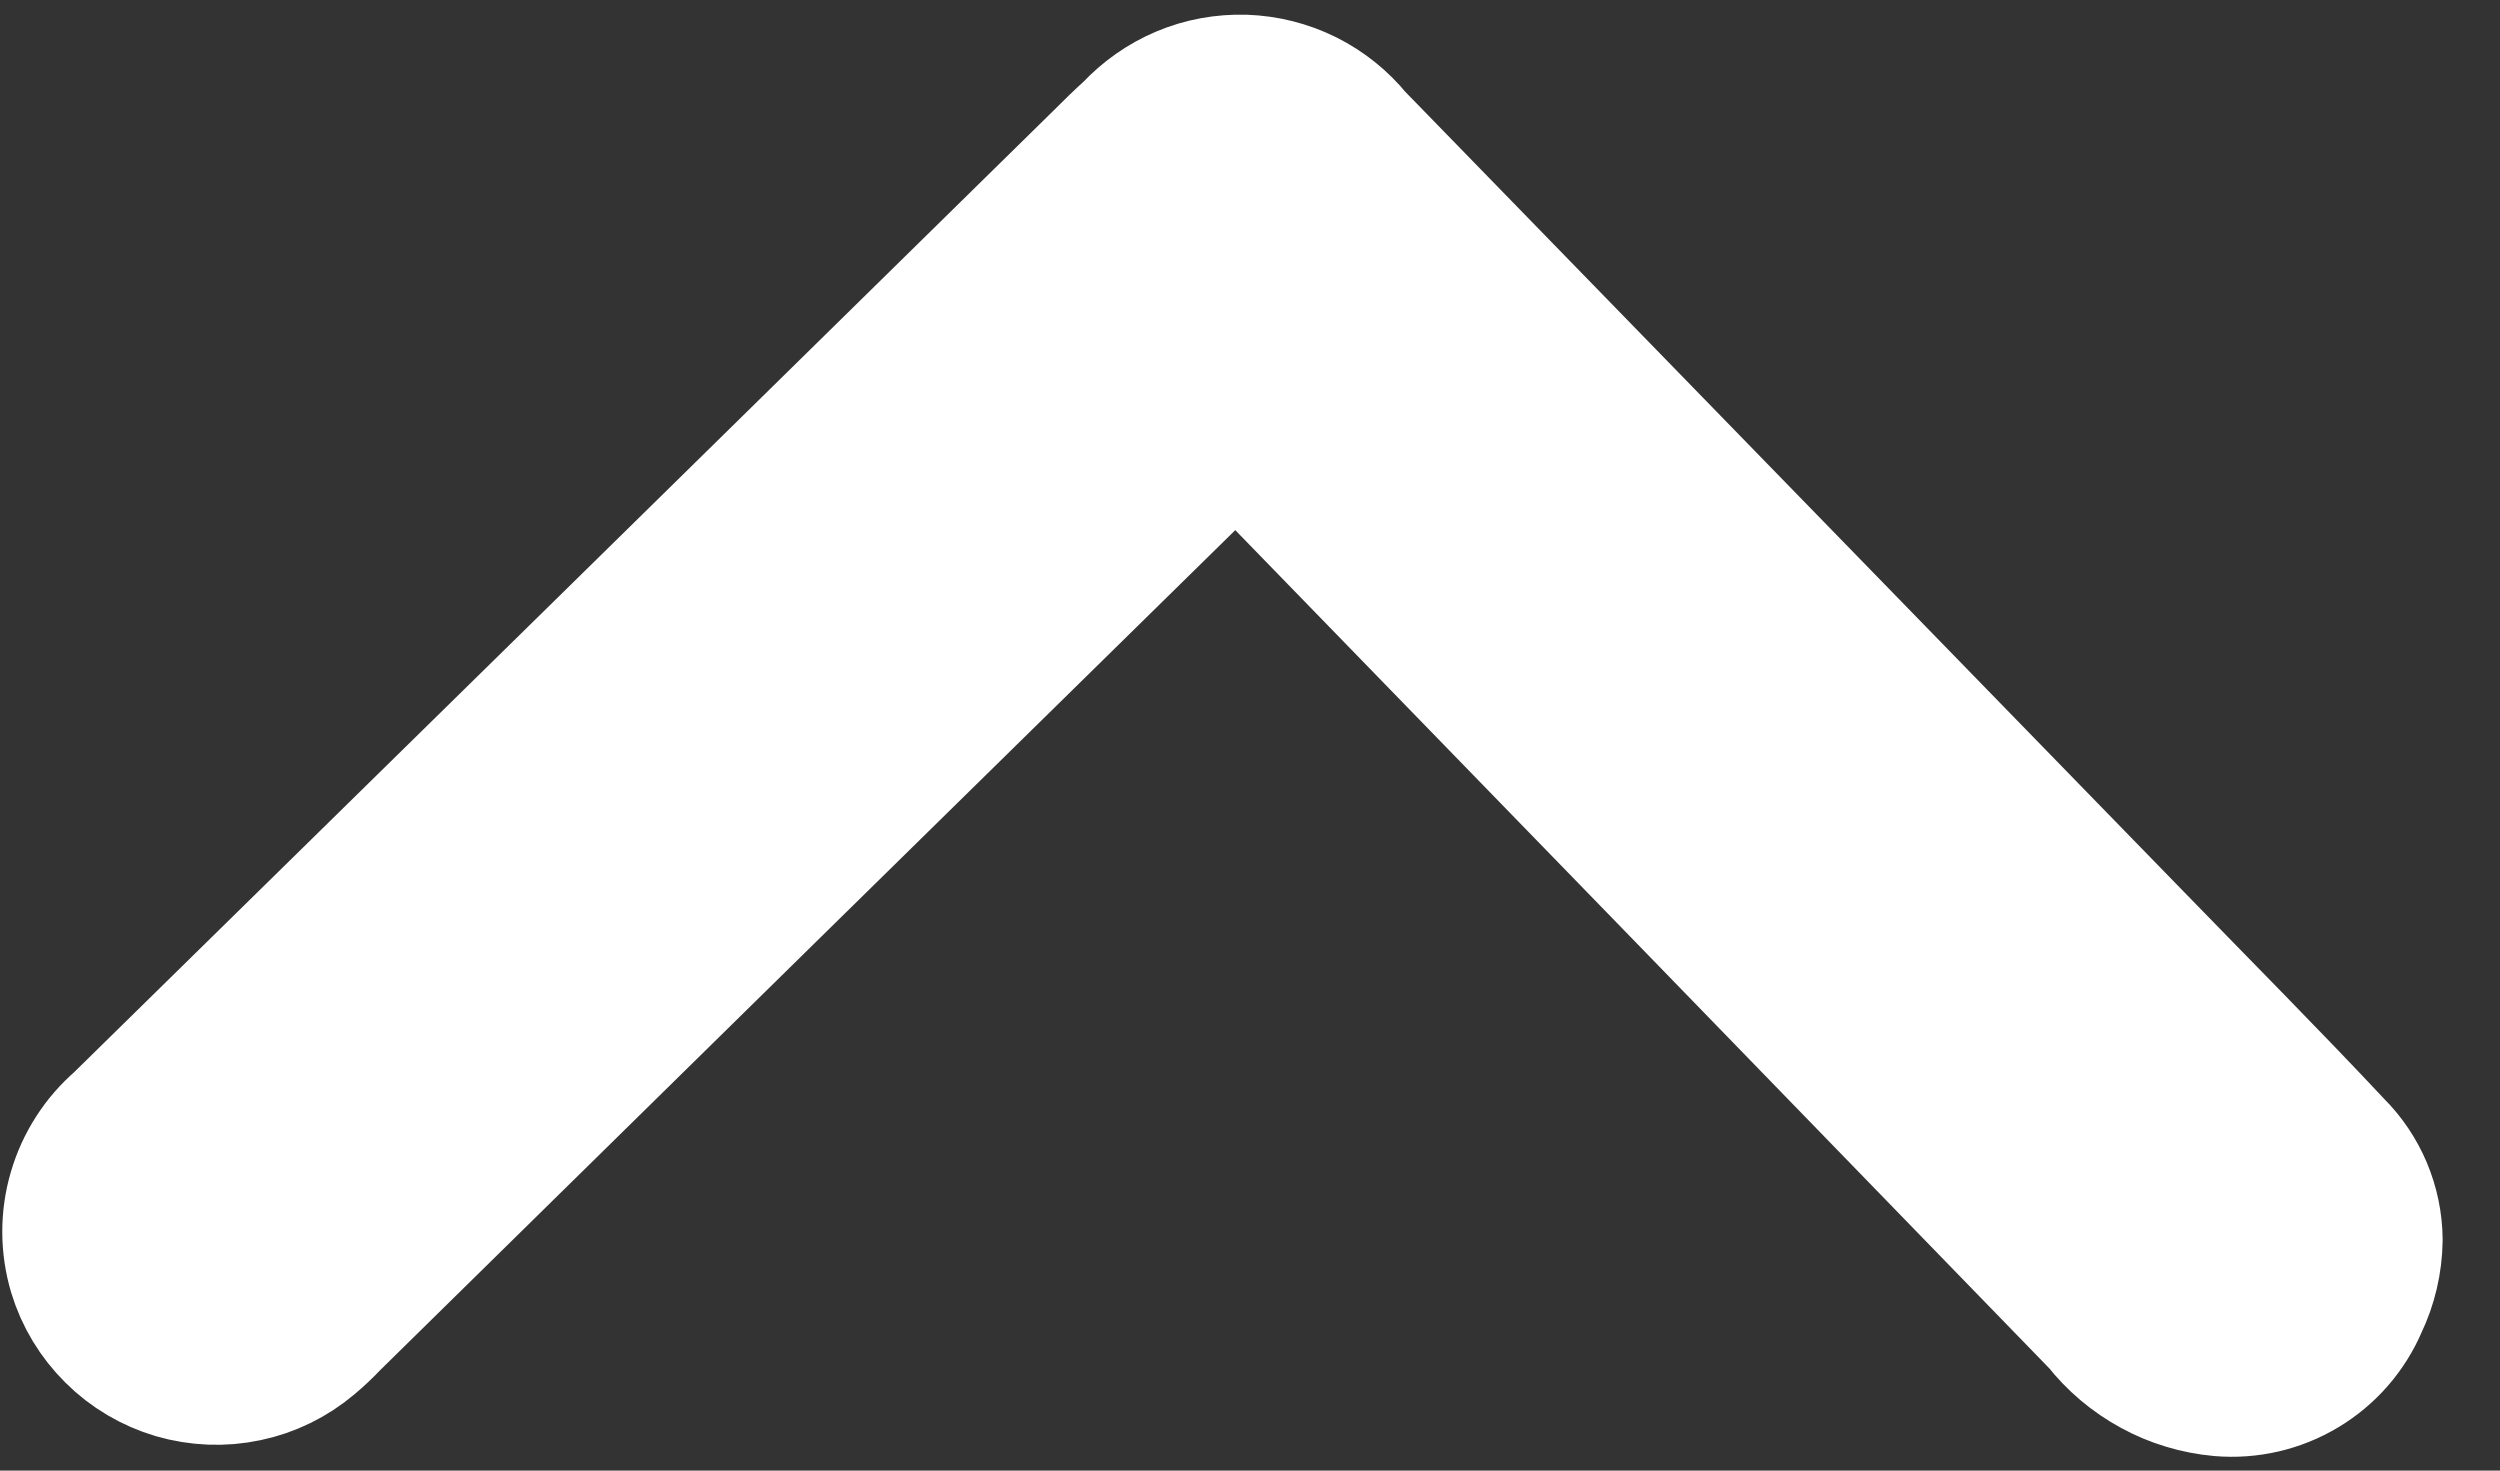 <svg width="17" height="10" viewBox="0 0 17 10" fill="none" xmlns="http://www.w3.org/2000/svg">
<rect x="0" y="0" width="17" height="10" fill="#333333" stroke="none"/>
<path d="M15.853 7.82C15.407 7.344 14.947 6.882 14.493 6.414L9.184 0.959C9.097 0.851 8.987 0.763 8.863 0.701C8.738 0.639 8.602 0.605 8.463 0.6C8.324 0.596 8.185 0.621 8.057 0.675C7.929 0.729 7.814 0.81 7.719 0.912C7.648 0.976 7.579 1.044 7.511 1.112C5.289 3.295 3.067 5.477 0.844 7.658C0.706 7.777 0.605 7.934 0.554 8.109C0.502 8.285 0.503 8.471 0.555 8.646C0.601 8.798 0.684 8.935 0.797 9.047C0.909 9.159 1.048 9.241 1.2 9.286C1.352 9.33 1.513 9.337 1.668 9.304C1.823 9.272 1.967 9.201 2.088 9.099C2.138 9.057 2.188 9.01 2.231 8.964C4.231 6.998 6.233 5.031 8.237 3.064L8.41 2.899L8.653 3.148C10.539 5.088 12.425 7.03 14.31 8.973C14.405 9.095 14.525 9.196 14.661 9.27C14.796 9.344 14.946 9.389 15.1 9.403C15.29 9.419 15.48 9.375 15.643 9.277C15.807 9.179 15.935 9.032 16.01 8.857C16.074 8.724 16.108 8.579 16.11 8.431C16.108 8.202 16.016 7.982 15.853 7.82Z" fill="white" stroke="white" stroke-miterlimit="10"/>
</svg>
